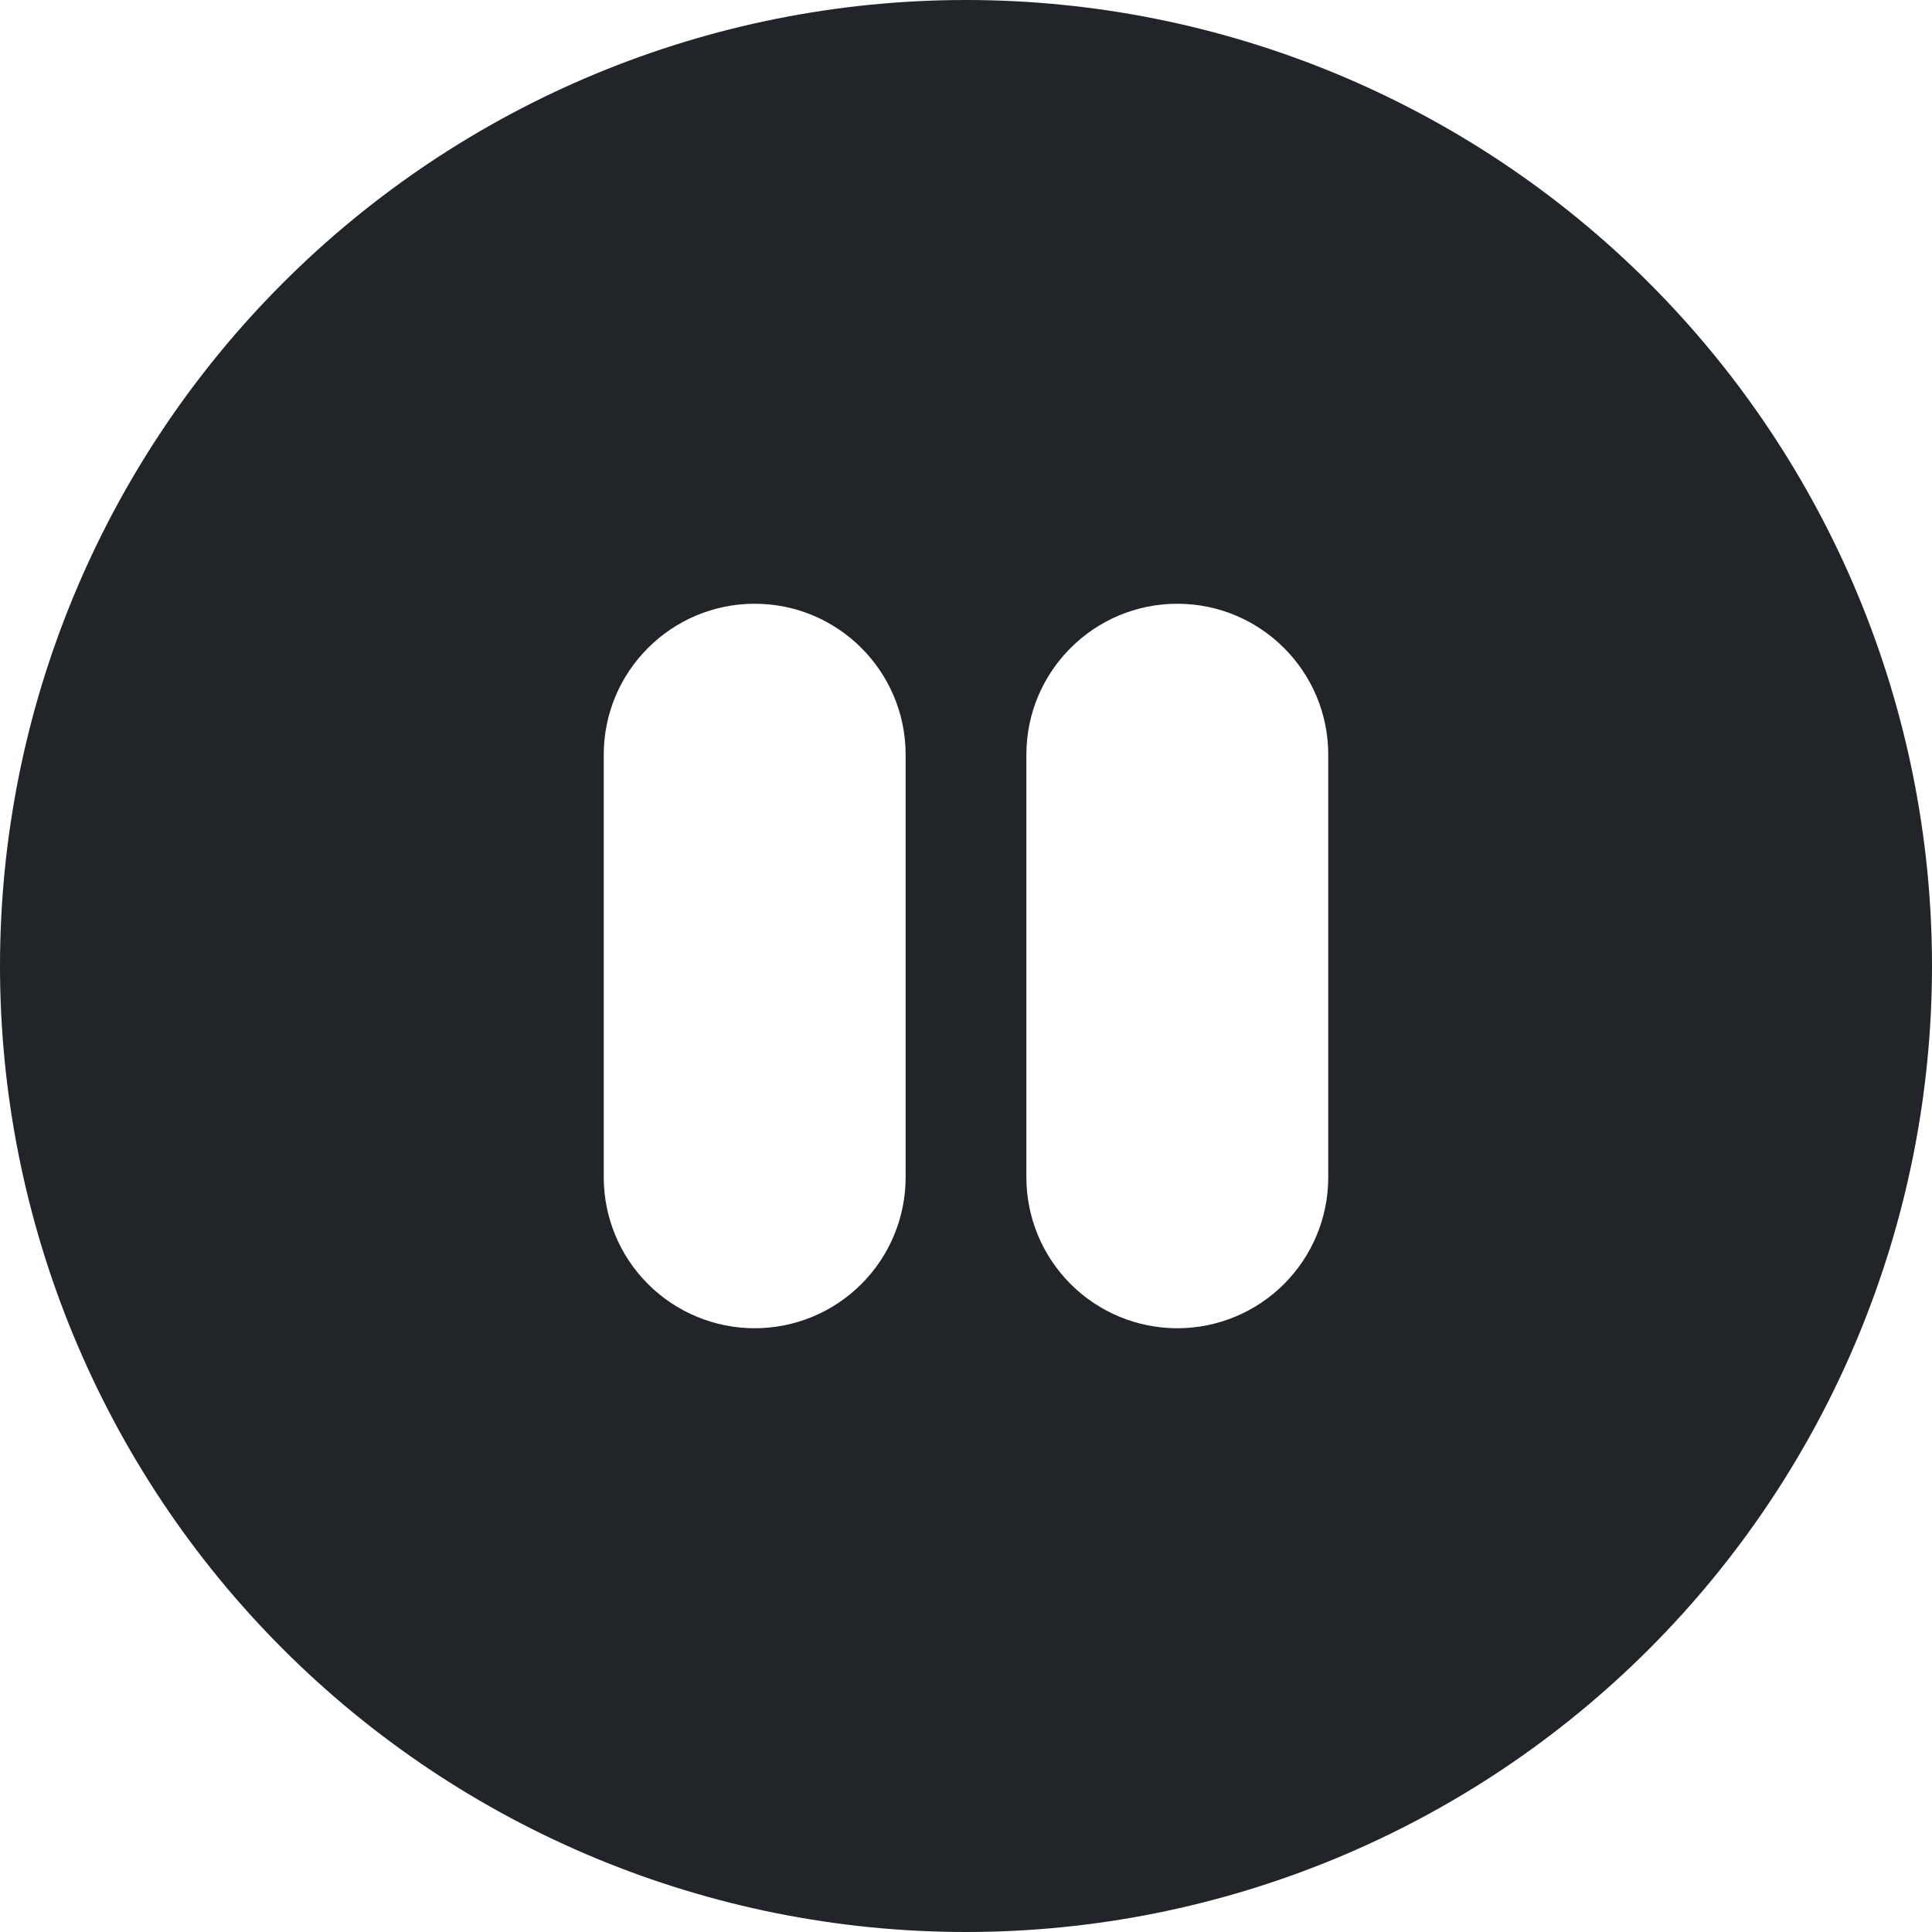 <svg width="64" height="64" viewBox="0 0 64 64" fill="none" xmlns="http://www.w3.org/2000/svg">
<g clip-path="url(#clip0_355_6810)">
<path d="M64 32C64 40.487 60.629 48.626 54.627 54.627C48.626 60.629 40.487 64 32 64C23.513 64 15.374 60.629 9.373 54.627C3.371 48.626 0 40.487 0 32C0 23.513 3.371 15.374 9.373 9.373C15.374 3.371 23.513 0 32 0C40.487 0 48.626 3.371 54.627 9.373C60.629 15.374 64 23.513 64 32ZM25 20C22.24 20 20 22.24 20 25V39C20 40.326 20.527 41.598 21.465 42.535C22.402 43.473 23.674 44 25 44C26.326 44 27.598 43.473 28.535 42.535C29.473 41.598 30 40.326 30 39V25C30 22.24 27.76 20 25 20ZM39 20C36.24 20 34 22.24 34 25V39C34 40.326 34.527 41.598 35.465 42.535C36.402 43.473 37.674 44 39 44C40.326 44 41.598 43.473 42.535 42.535C43.473 41.598 44 40.326 44 39V25C44 22.24 41.76 20 39 20Z" fill="#212529"/>
</g>
<defs>
<clipPath id="clip0_355_6810">
<rect width="64" height="64" fill="white"/>
</clipPath>
</defs>
</svg>
